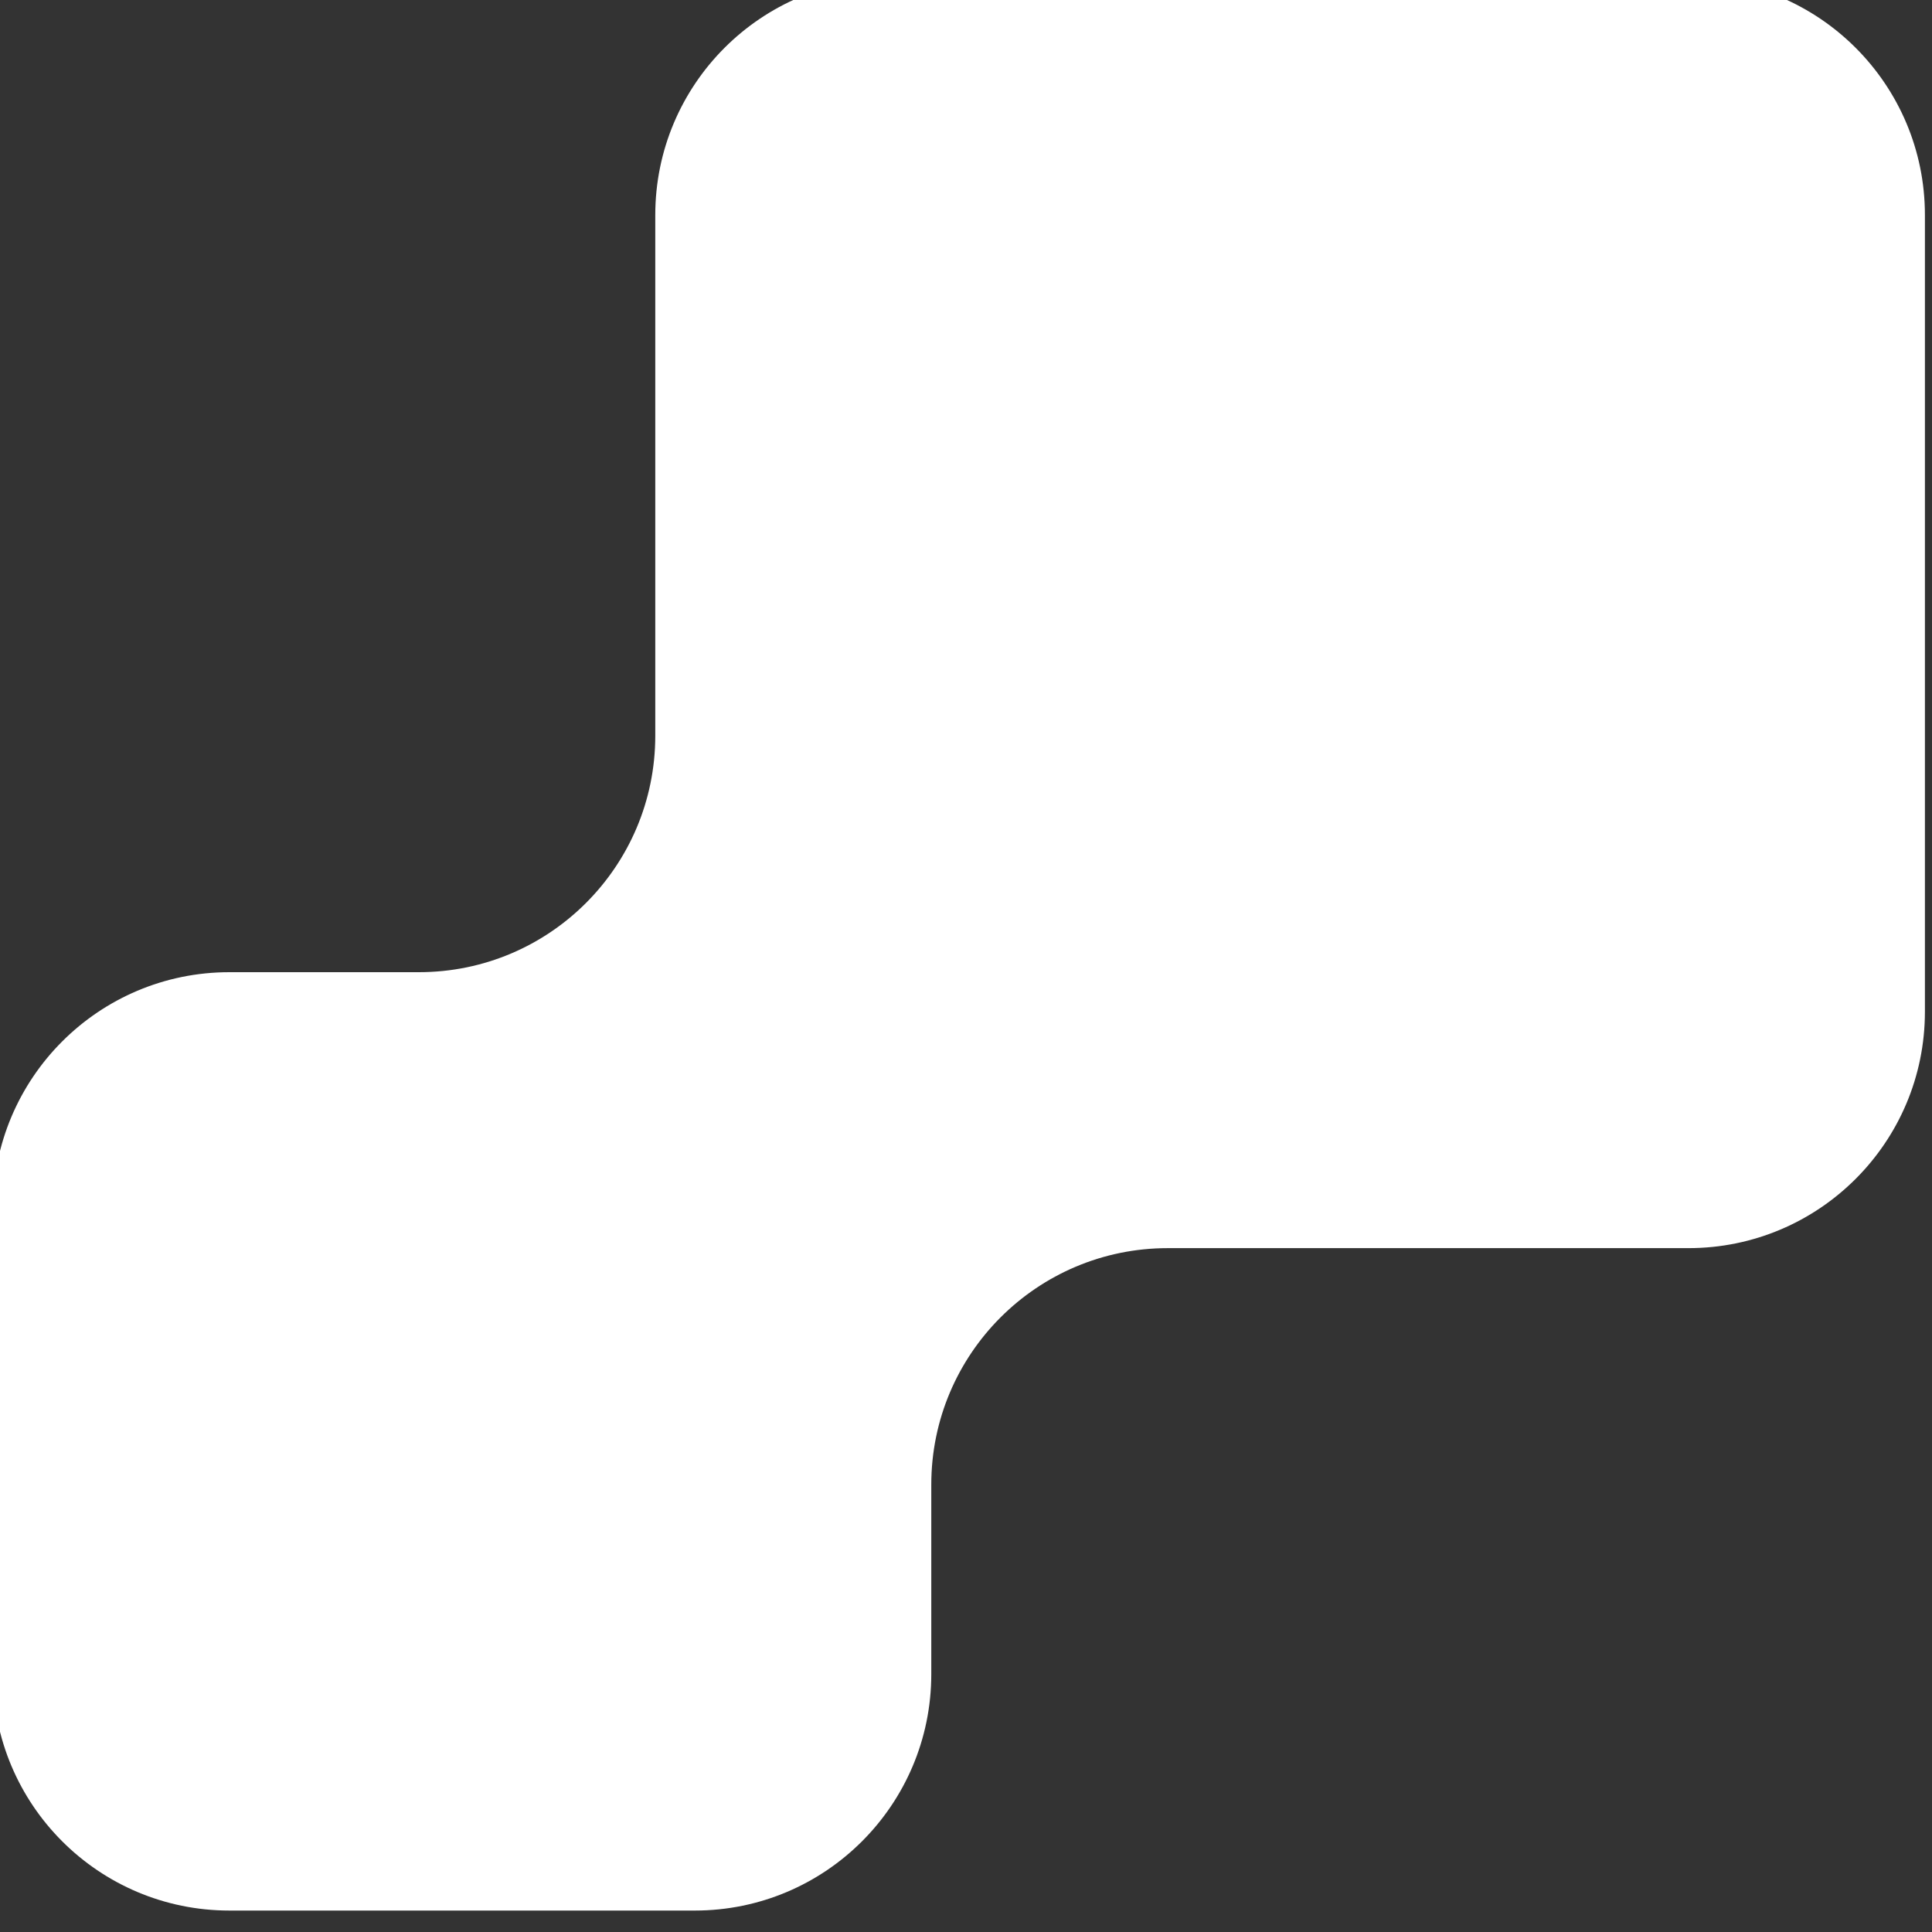 <svg width="30" height="30" viewBox="0 0 30 30" fill="none" xmlns="http://www.w3.org/2000/svg">
<rect x="0" y="0" width="30" height="30" fill="#333333" stroke="none"/>
<g clip-path="url(#clip0_994_19577)">
<path fill-rule="evenodd" clip-rule="evenodd" d="M29.89 3.339C29.89 1.311 28.246 -0.333 26.218 -0.333H13.848C11.819 -0.333 10.175 1.311 10.175 3.339V11.424C10.175 13.452 8.532 15.096 6.504 15.096H3.562C1.534 15.096 -0.11 16.74 -0.11 18.768V25.995C-0.11 28.023 1.534 29.667 3.562 29.667H10.789C12.817 29.667 14.461 28.023 14.461 25.995V23.053C14.461 21.025 16.105 19.381 18.133 19.381H20.033H26.218C28.246 19.381 29.89 17.737 29.89 15.709V3.339Z" fill="white"/>
</g>
<defs>
<clipPath id="clip0_994_19577">
<rect width="30" height="30" fill="white"/>
</clipPath>
</defs>
</svg>
